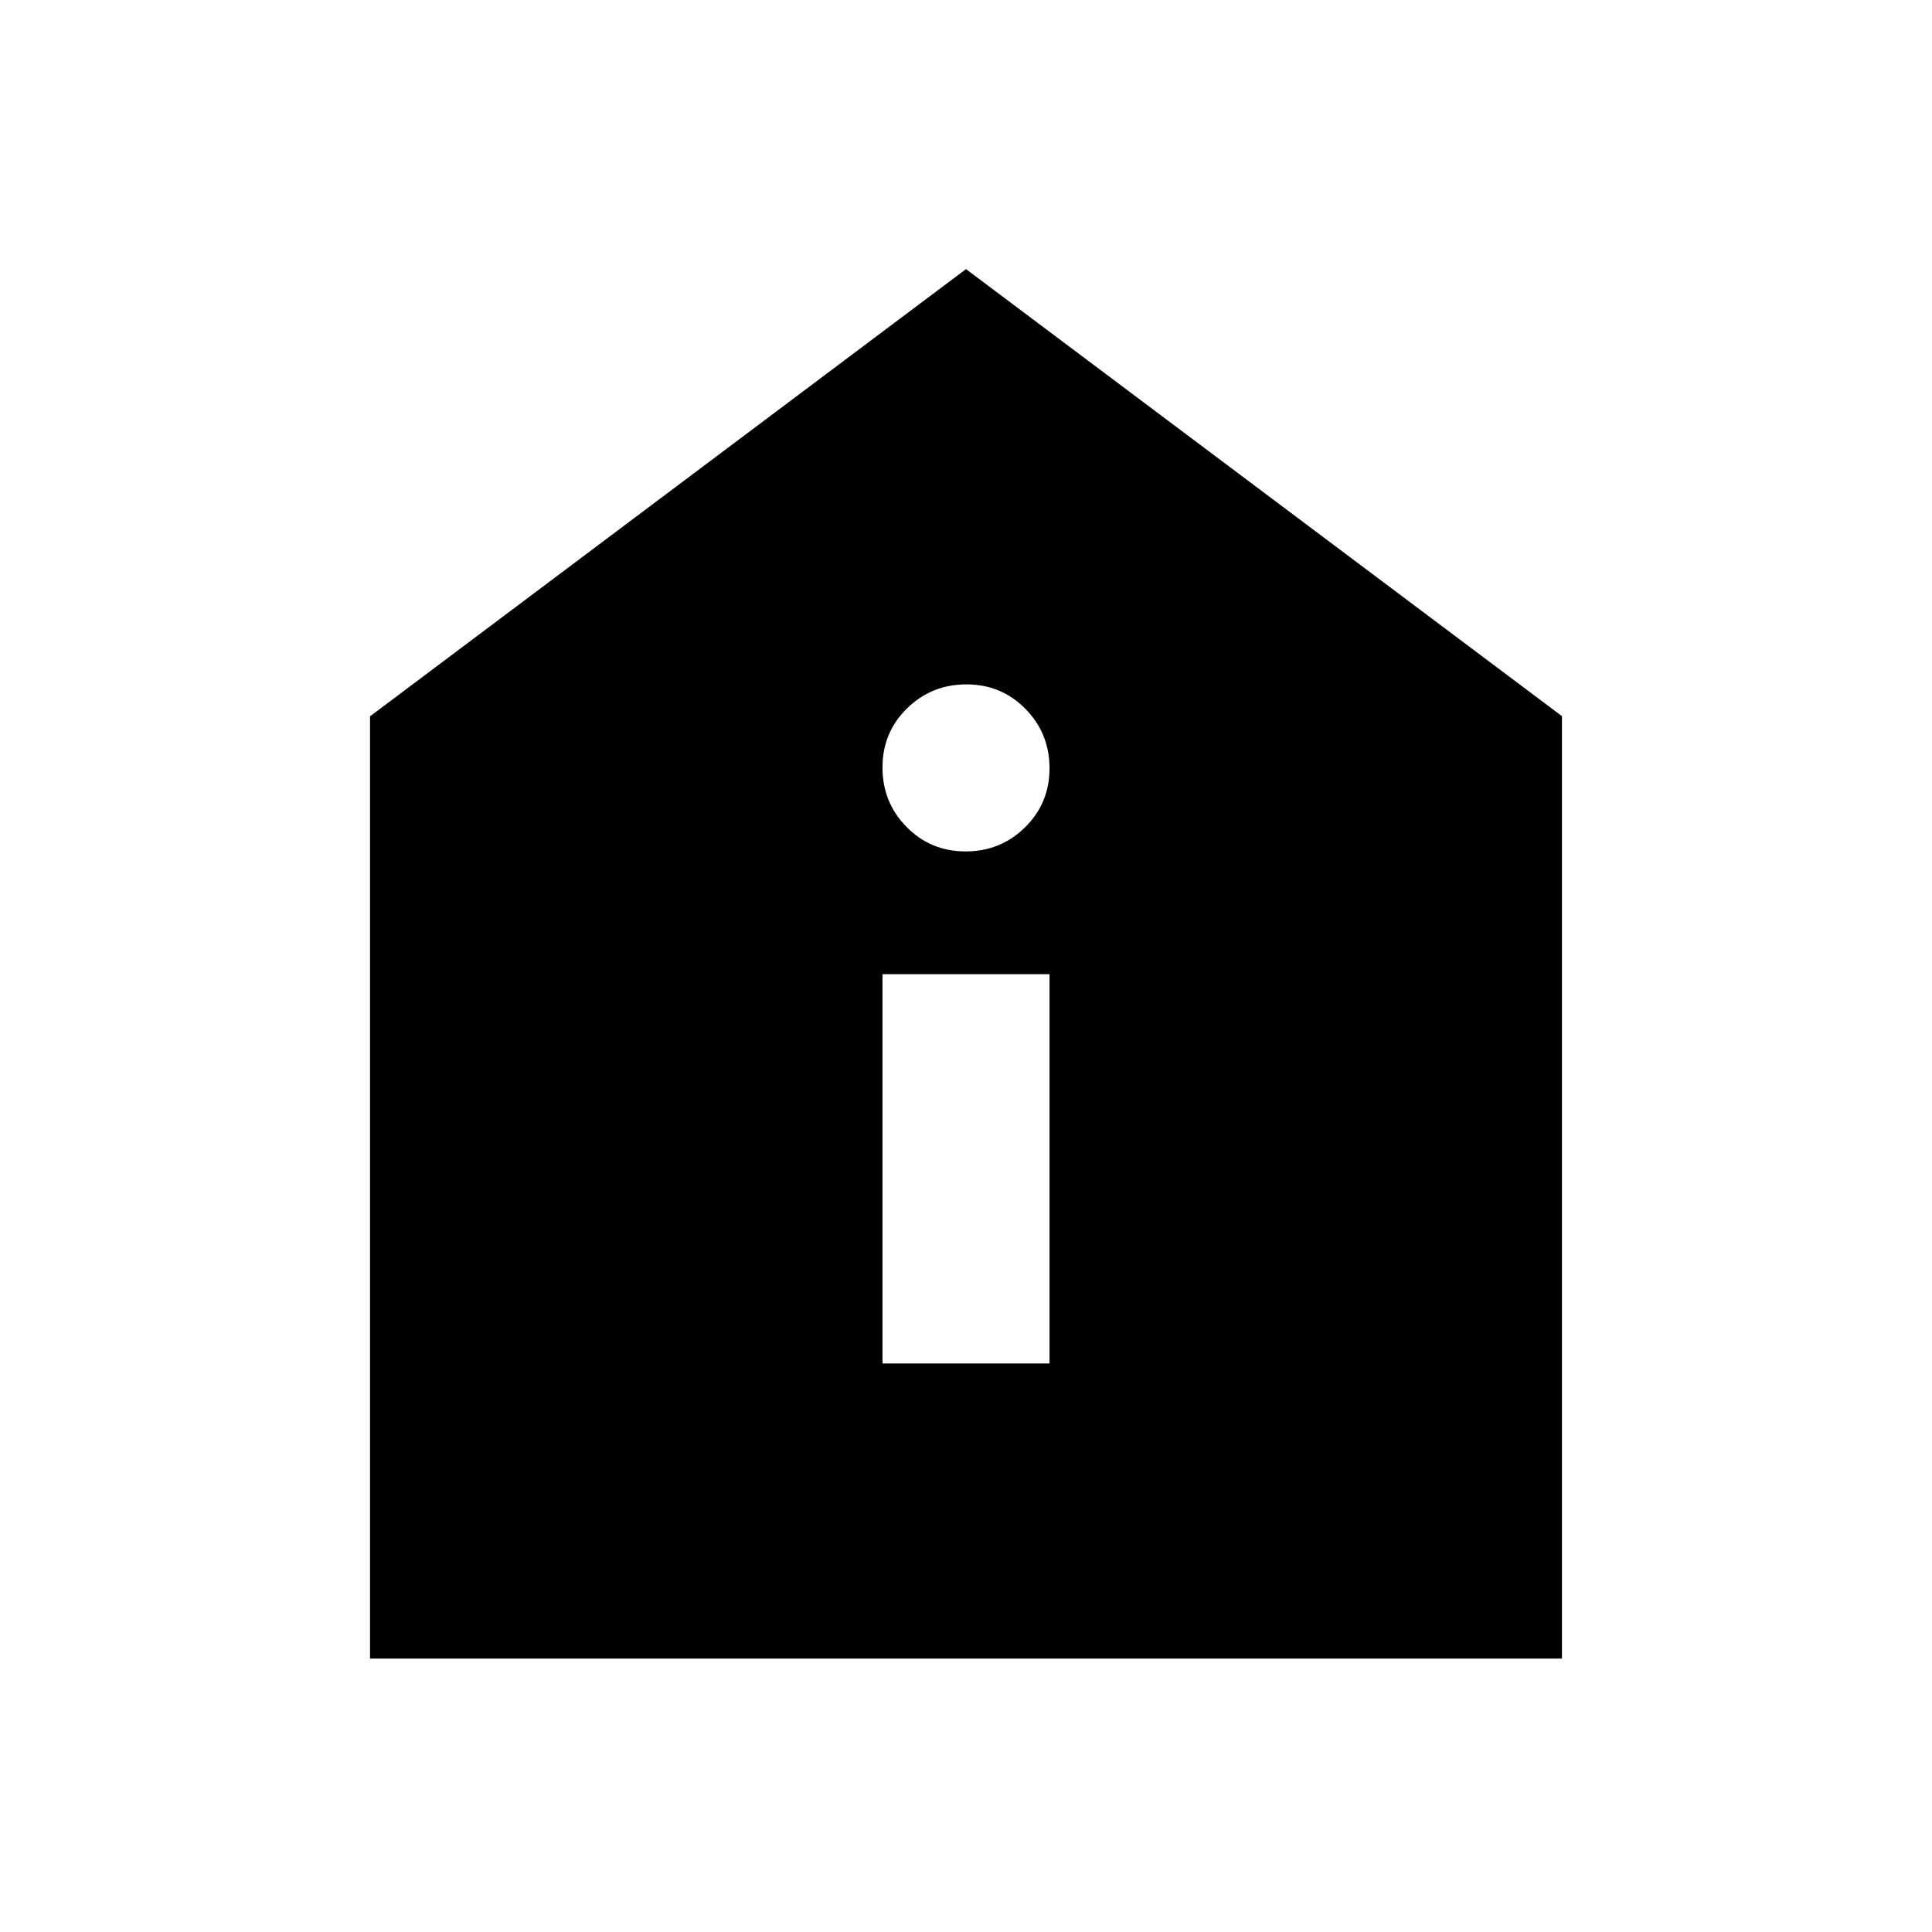 <svg xmlns="http://www.w3.org/2000/svg" height="20" viewBox="0 -960 960 960" width="20"><path d="M438.5-282.5h83v-193.435h-83V-282.5Zm41.289-254.434q17.363 0 29.537-11.964 12.174-11.963 12.174-29.326t-11.963-29.537q-11.964-12.174-29.326-12.174-17.363 0-29.537 11.964-12.174 11.963-12.174 29.326t11.963 29.537q11.964 12.174 29.326 12.174Zm-295.92 401.065v-468.196L480-826.283l296.131 222.138v468.276H183.869Z"/></svg>